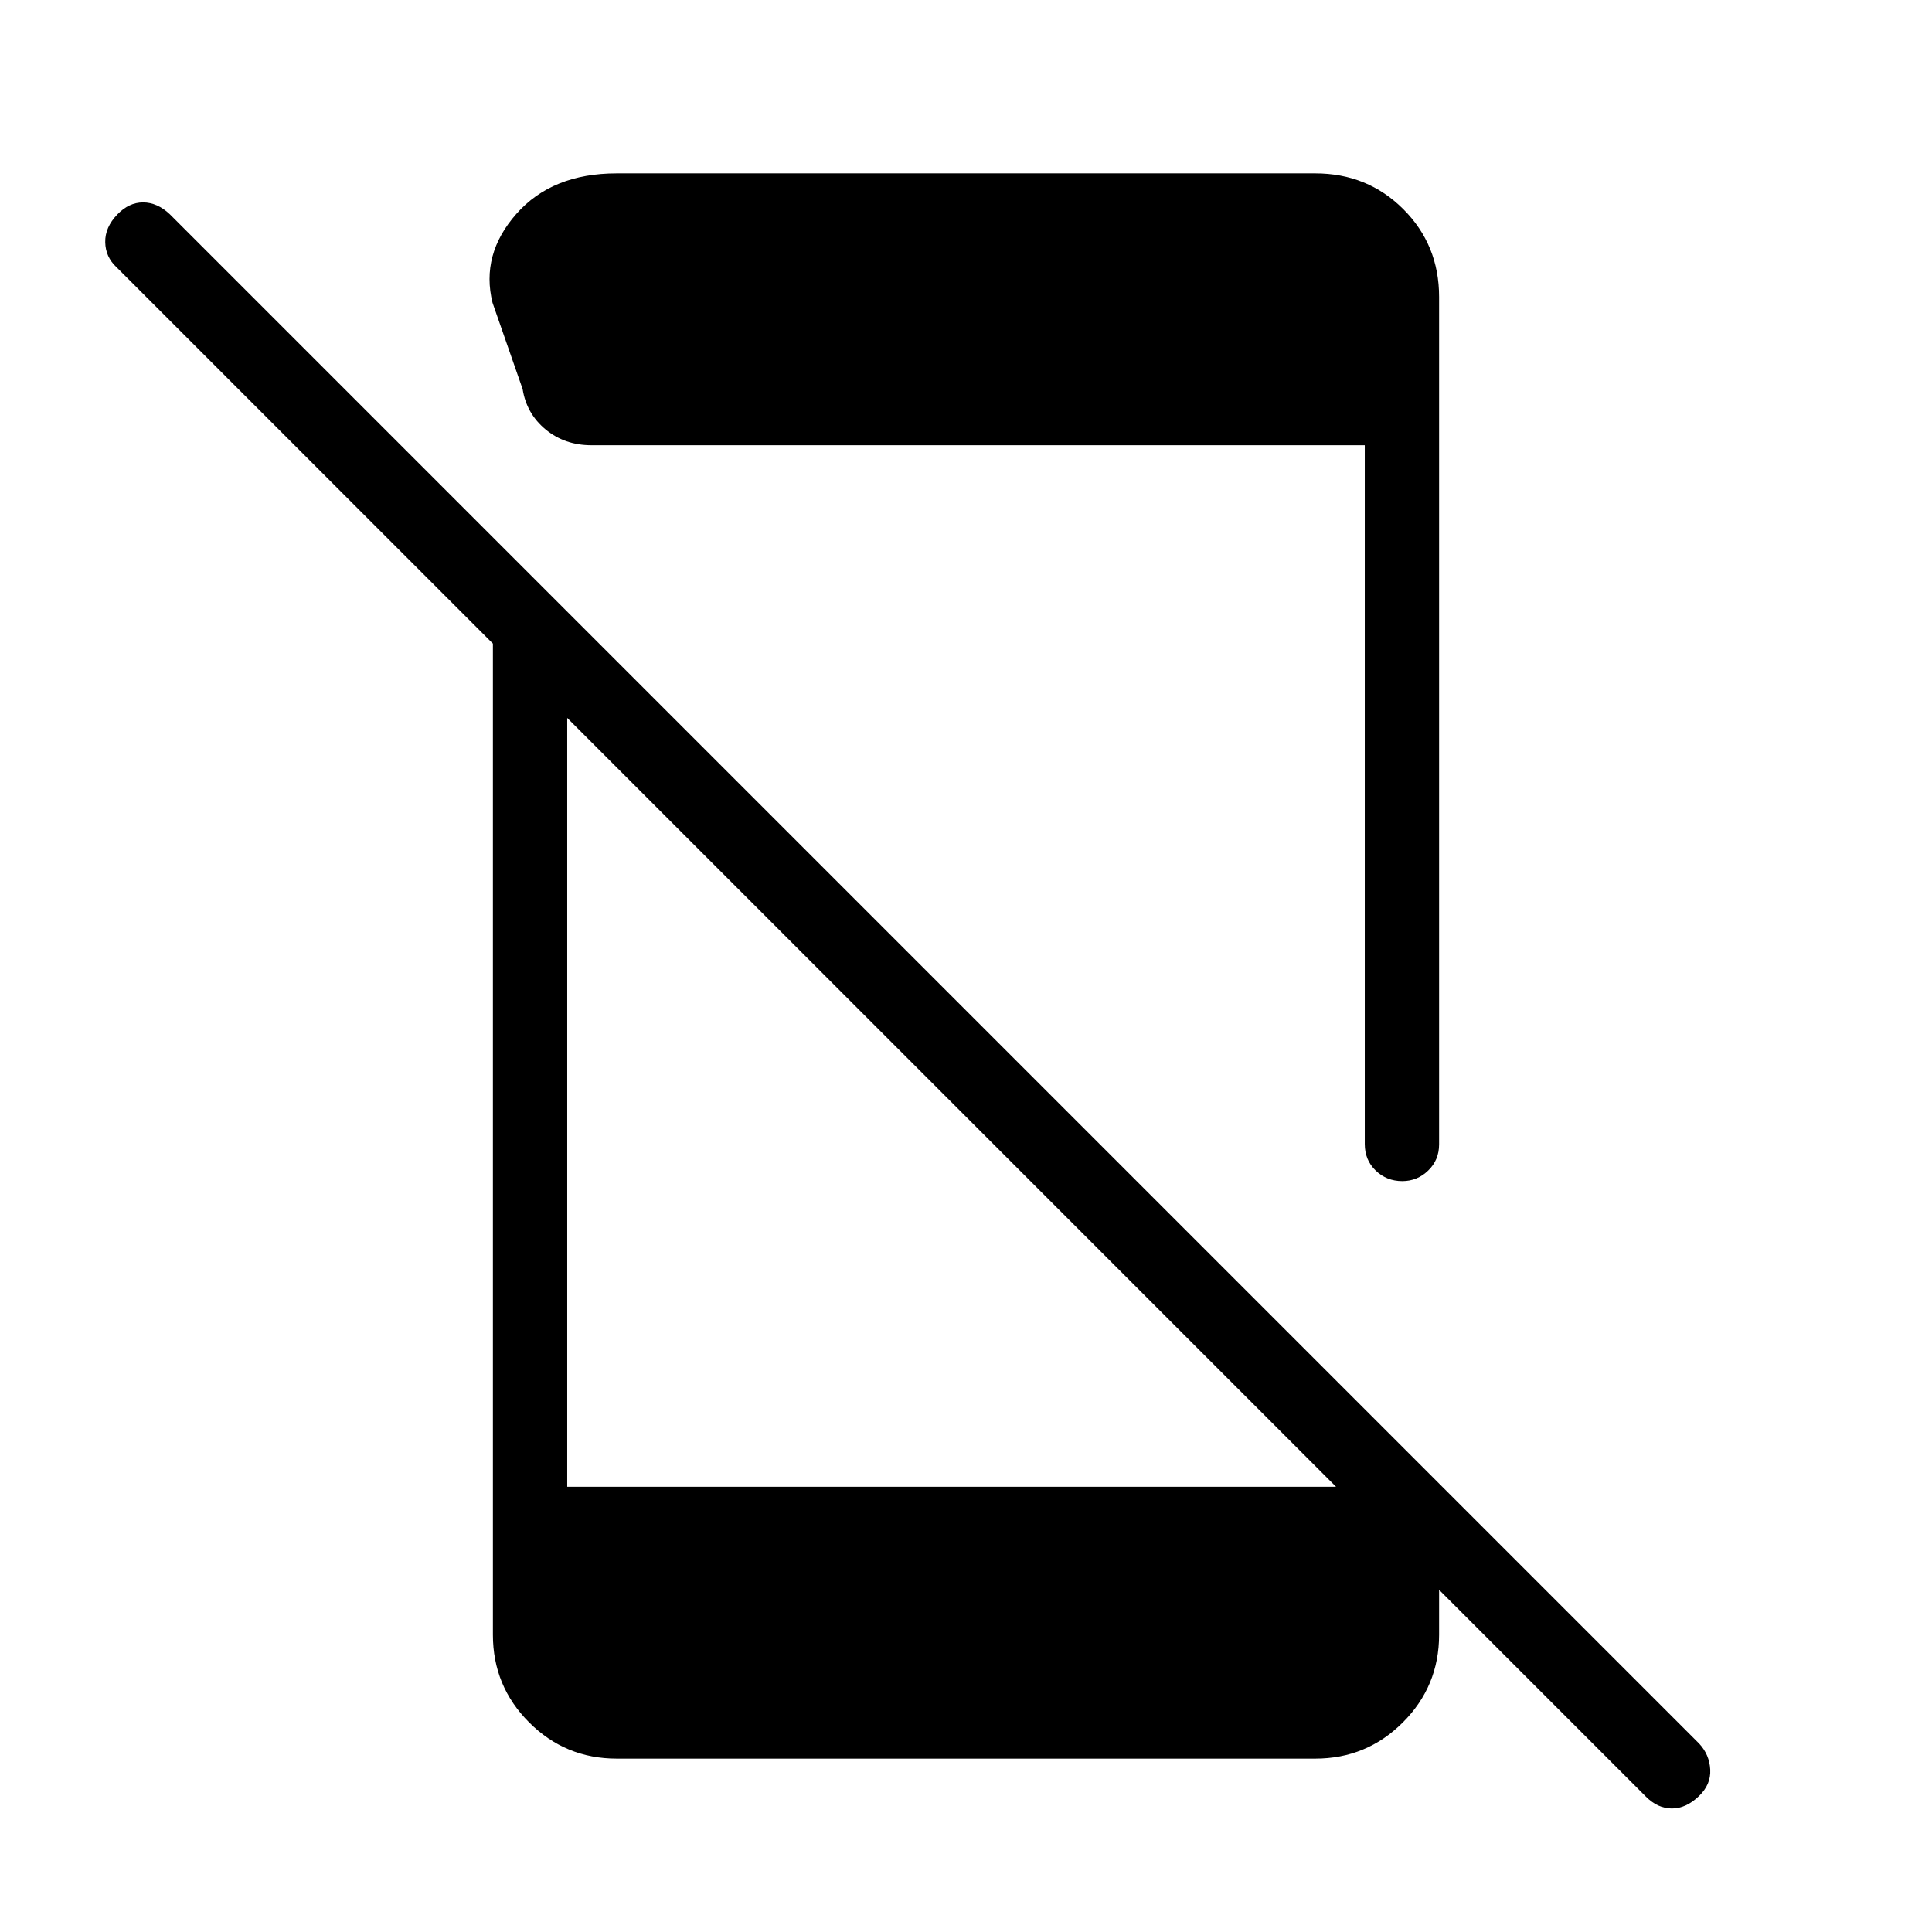 <svg xmlns="http://www.w3.org/2000/svg" height="24" viewBox="0 -960 960 960" width="24"><path d="M817.86-67.25 57.91-827.21q-5.49-5.1-5.62-12.46-.14-7.37 6-13.75 5.75-6 12.79-6 7.04 0 13.29 5.87L844.32-93.6q5.1 5.48 5.49 12.91.38 7.42-5.62 13.17-6.38 6.14-13.42 6.14t-12.91-5.87ZM244.92-666.54 281.85-629v407.77h393.88l39.35 48.46v25.08q0 25.55-18 43.54-17.99 18-43.54 18H306.46q-25.55 0-43.54-18-18-17.99-18-43.54v-518.85Zm433.23 274.99v-347.22h-384.3q-13.22 0-22.72-7.82-9.49-7.83-11.44-20.06l-14.96-42.93q-5.92-24 11.84-44.13 17.75-20.14 49.89-20.14h347.08q25.94 0 43.74 17.76t17.8 43.64v421.07q0 7.8-5.43 13.03-5.42 5.23-12.84 5.23-7.81 0-13.23-5.23-5.43-5.23-5.43-13.2Z"/></svg>